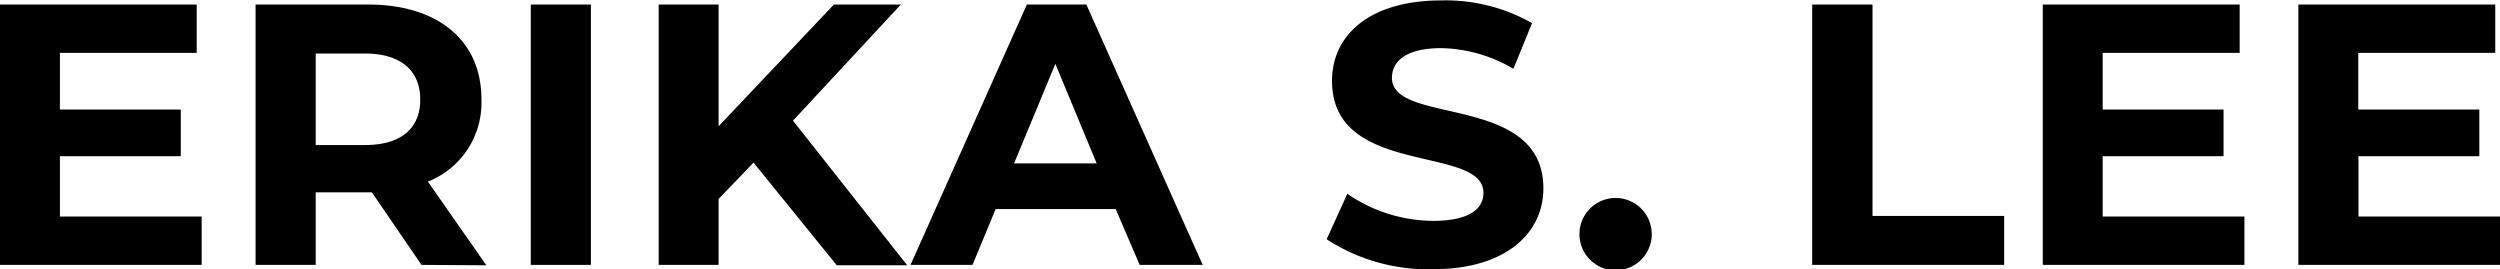 <svg id="Layer_1" data-name="Layer 1" xmlns="http://www.w3.org/2000/svg" viewBox="0 0 121 13.04"><title>logo</title><g id="Web-Responsive-Bit-Grid"><g id="Landing"><g id="Group-2"><path d="M12.76,11.46V13.8H3V1.2h9.52V3.54H5.9V6.28h5.85V8.54H5.9v2.92Z" transform="translate(-3 -0.98)"/><path d="M23.4,13.8,21,10.29H18.28V13.8H15.37V1.2h5.46c3.37,0,5.47,1.75,5.47,4.57a4.1,4.1,0,0,1-2.59,4l2.83,4.05ZM20.66,3.57H18.28V8h2.38c1.78,0,2.68-.83,2.68-2.2S22.44,3.57,20.66,3.57Z" transform="translate(-3 -0.98)"/><path d="M28.69,1.2H31.6V13.8H28.69Z" transform="translate(-3 -0.98)"/><path d="M39.47,8.85l-1.69,1.76V13.8h-2.9V1.2h2.9V7.09L43.36,1.2H46.6L41.38,6.82l5.53,7H43.5Z" transform="translate(-3 -0.98)"/><path d="M57,11.1H51.19l-1.12,2.7h-3L52.7,1.2h2.88l5.63,12.6H58.16Zm-.92-2.21-2-4.82-2,4.82Z" transform="translate(-3 -0.98)"/><path d="M67.21,12.56l1-2.2a7.41,7.41,0,0,0,4.16,1.31c1.73,0,2.43-.58,2.43-1.35,0-2.36-7.33-.74-7.33-5.42C67.46,2.76,69.19,1,72.77,1A8.46,8.46,0,0,1,77.15,2.1l-.9,2.21a7.12,7.12,0,0,0-3.49-1c-1.73,0-2.39.65-2.39,1.44,0,2.32,7.33.72,7.33,5.35,0,2.11-1.75,3.91-5.35,3.91A9,9,0,0,1,67.21,12.56Z" transform="translate(-3 -0.98)"/><path d="M79.45,12.18a1.75,1.75,0,0,1,3.49,0,1.75,1.75,0,1,1-3.49,0Z" transform="translate(-3 -0.98)"/><path d="M90.71,1.2h2.92V11.43H100V13.8H90.71Z" transform="translate(-3 -0.98)"/><path d="M111.63,11.46V13.8h-9.76V1.2h9.53V3.54h-6.63V6.28h5.85V8.54h-5.85v2.92Z" transform="translate(-3 -0.98)"/><path d="M124,11.46V13.8h-9.76V1.2h9.53V3.54h-6.63V6.28H123V8.54h-5.85v2.92Z" transform="translate(-3 -0.98)"/></g></g></g></svg>